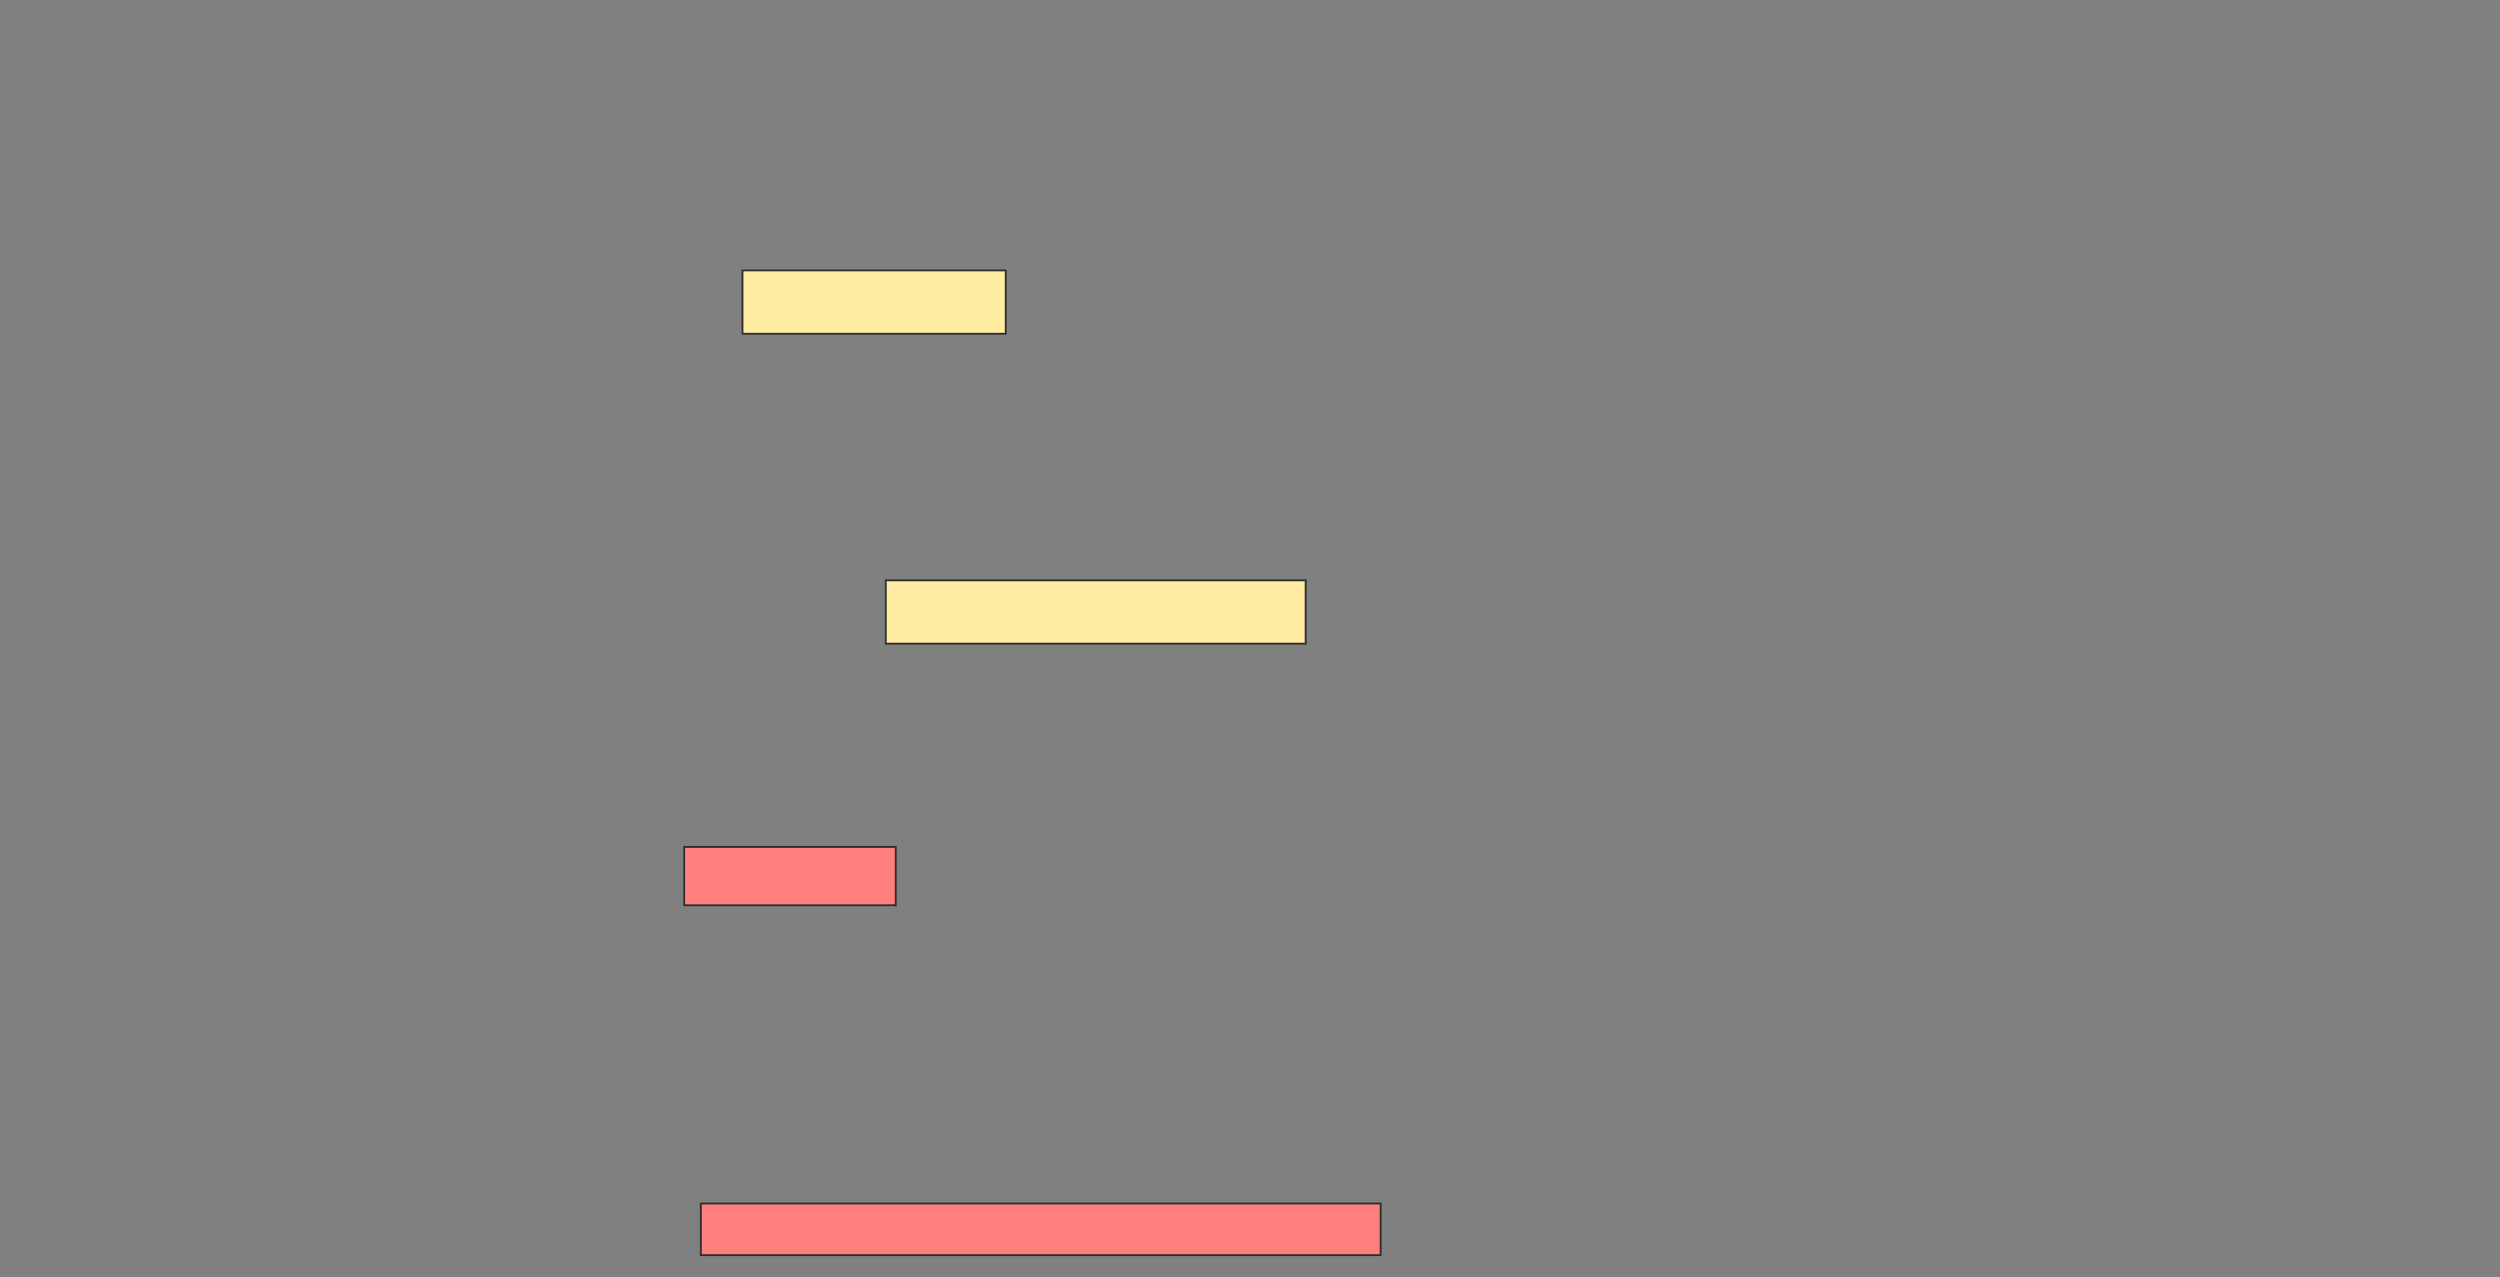 <svg height="697" width="1364" xmlns="http://www.w3.org/2000/svg"><rect width="100%" height="100%" fill="#808080" stroke="none"/><g stroke="#2d2d2d"><path d="m405.091 147.545h143.636v34.545h-143.636z" fill="#ffeba2"/><path d="m483.273 316.636h229.091v34.545h-229.091z" fill="#ffeba2"/><g fill="#ff7e7e"><path d="m373.273 462.091h115.455v31.818h-115.455z"/><path d="m382.364 656.636h370.909v28.182h-370.909z"/></g></g></svg>
